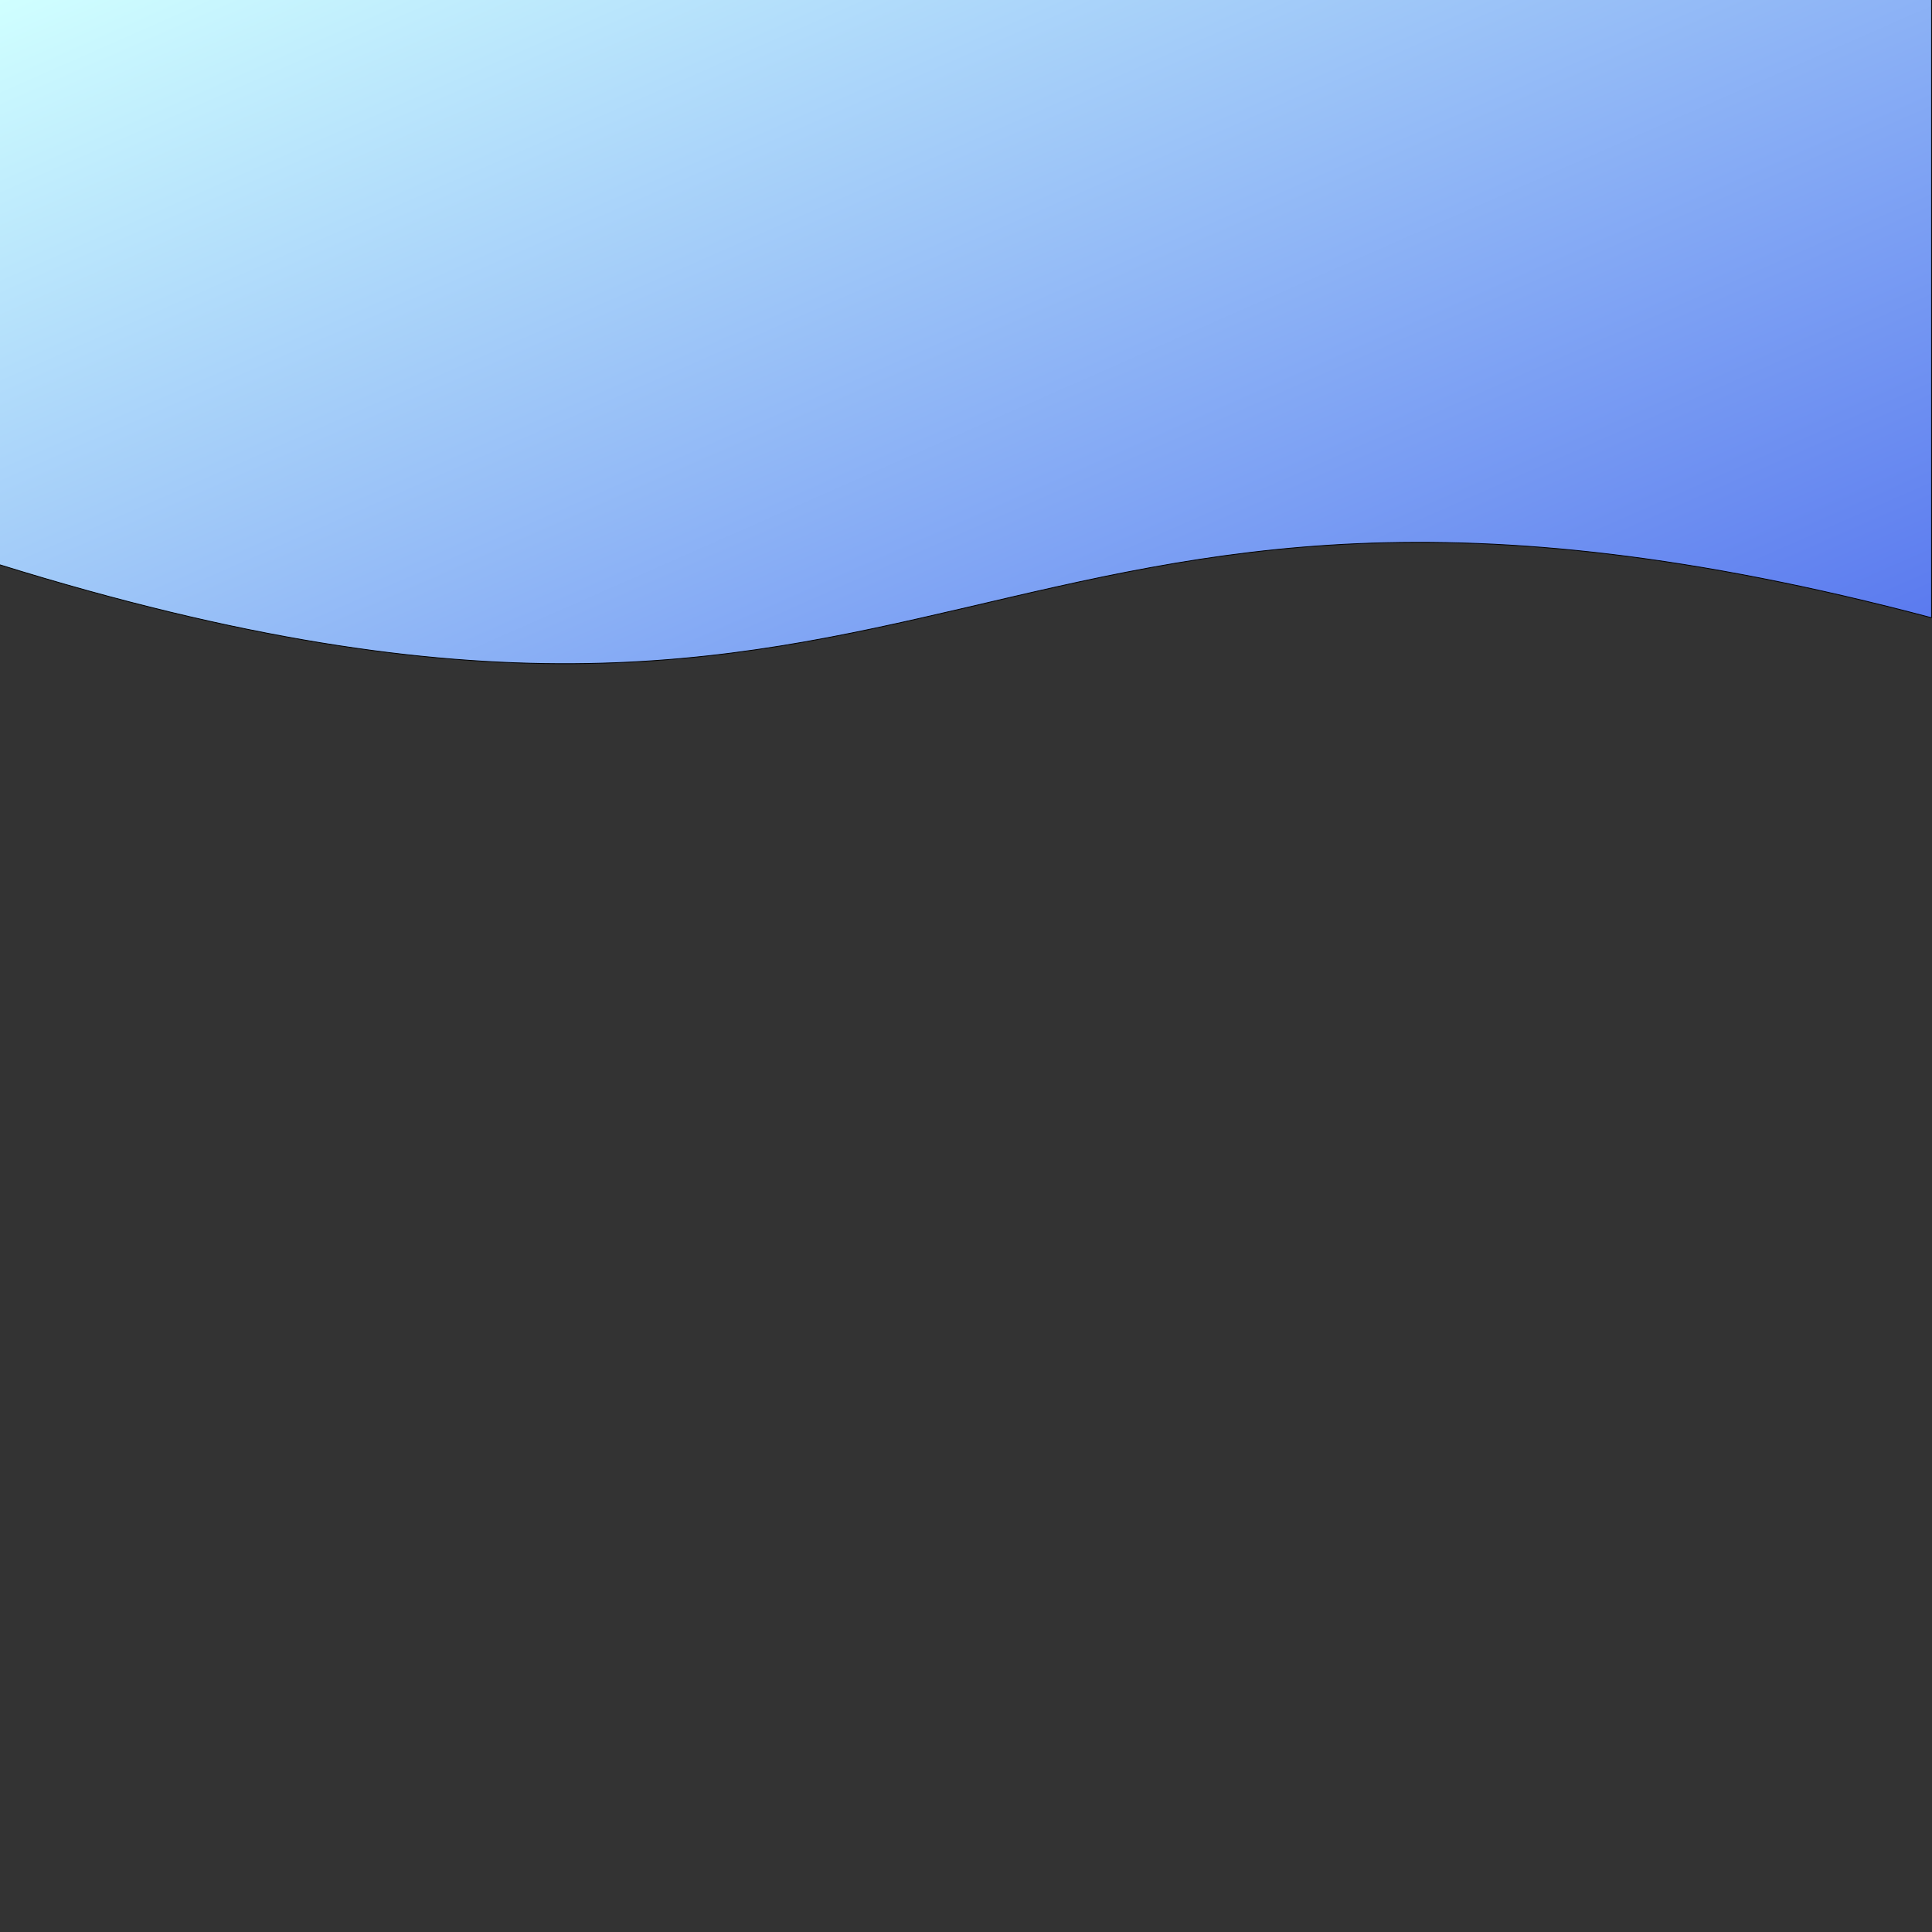 <svg xmlns="http://www.w3.org/2000/svg" width="2419" height="2419" stroke="#000" stroke-linecap="round" stroke-linejoin="round" fill="#fff" fill-rule="evenodd"><rect width="100%" height="100%" fill="#333333" stroke="none"/><defs><linearGradient id="A" x1="0%" y1="0%" x2="100%" y2="100%"><stop offset="0%" stop-color="#d0ffff"/><stop offset="100%" stop-color="#4764ec"/></linearGradient></defs><path d="M-.5-.5h2418.898v773.935C1208.949 452.805 1208.949 1083.01-.5 707.098z" fill="url(#A)"/></svg>